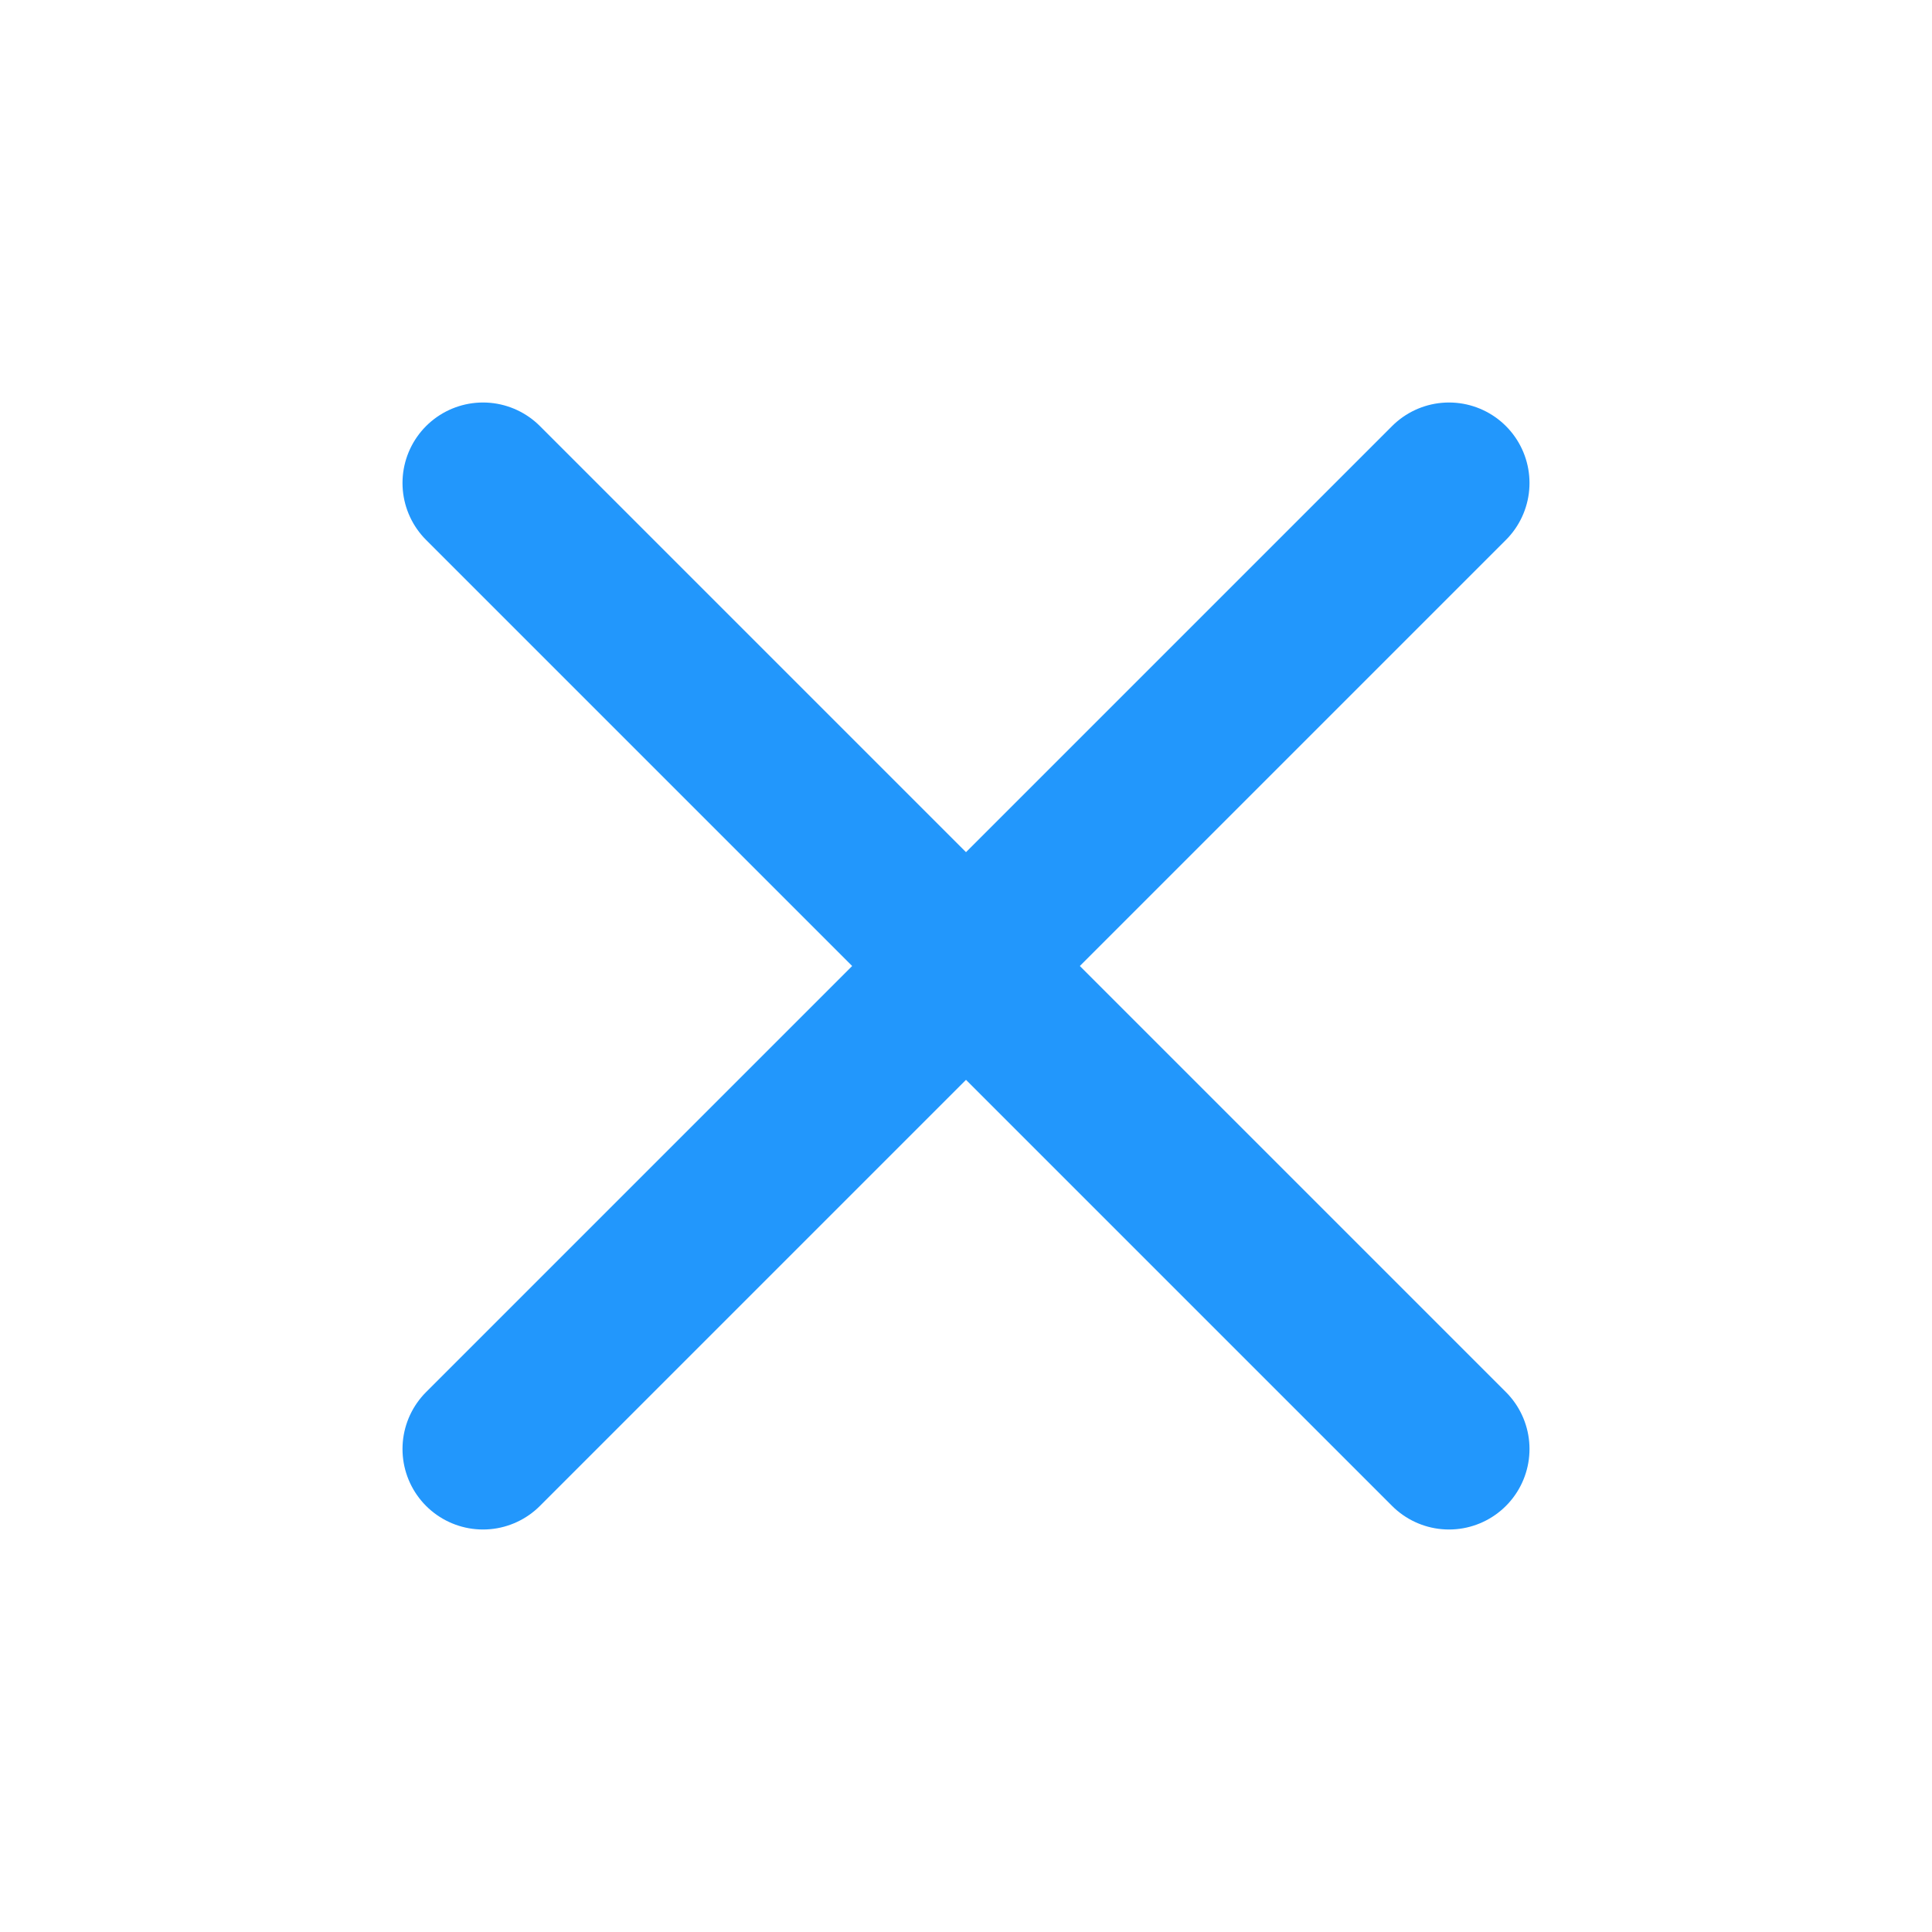 <svg width="24" height="24" viewBox="0 0 24 24" fill="none" xmlns="http://www.w3.org/2000/svg">
<path d="M18 6L6 18" stroke="#2297FC" stroke-width="2" stroke-linecap="round" stroke-linejoin="round"/>
<path d="M6 6L18 18" stroke="#2297FC" stroke-width="2" stroke-linecap="round" stroke-linejoin="round"/>
</svg>
